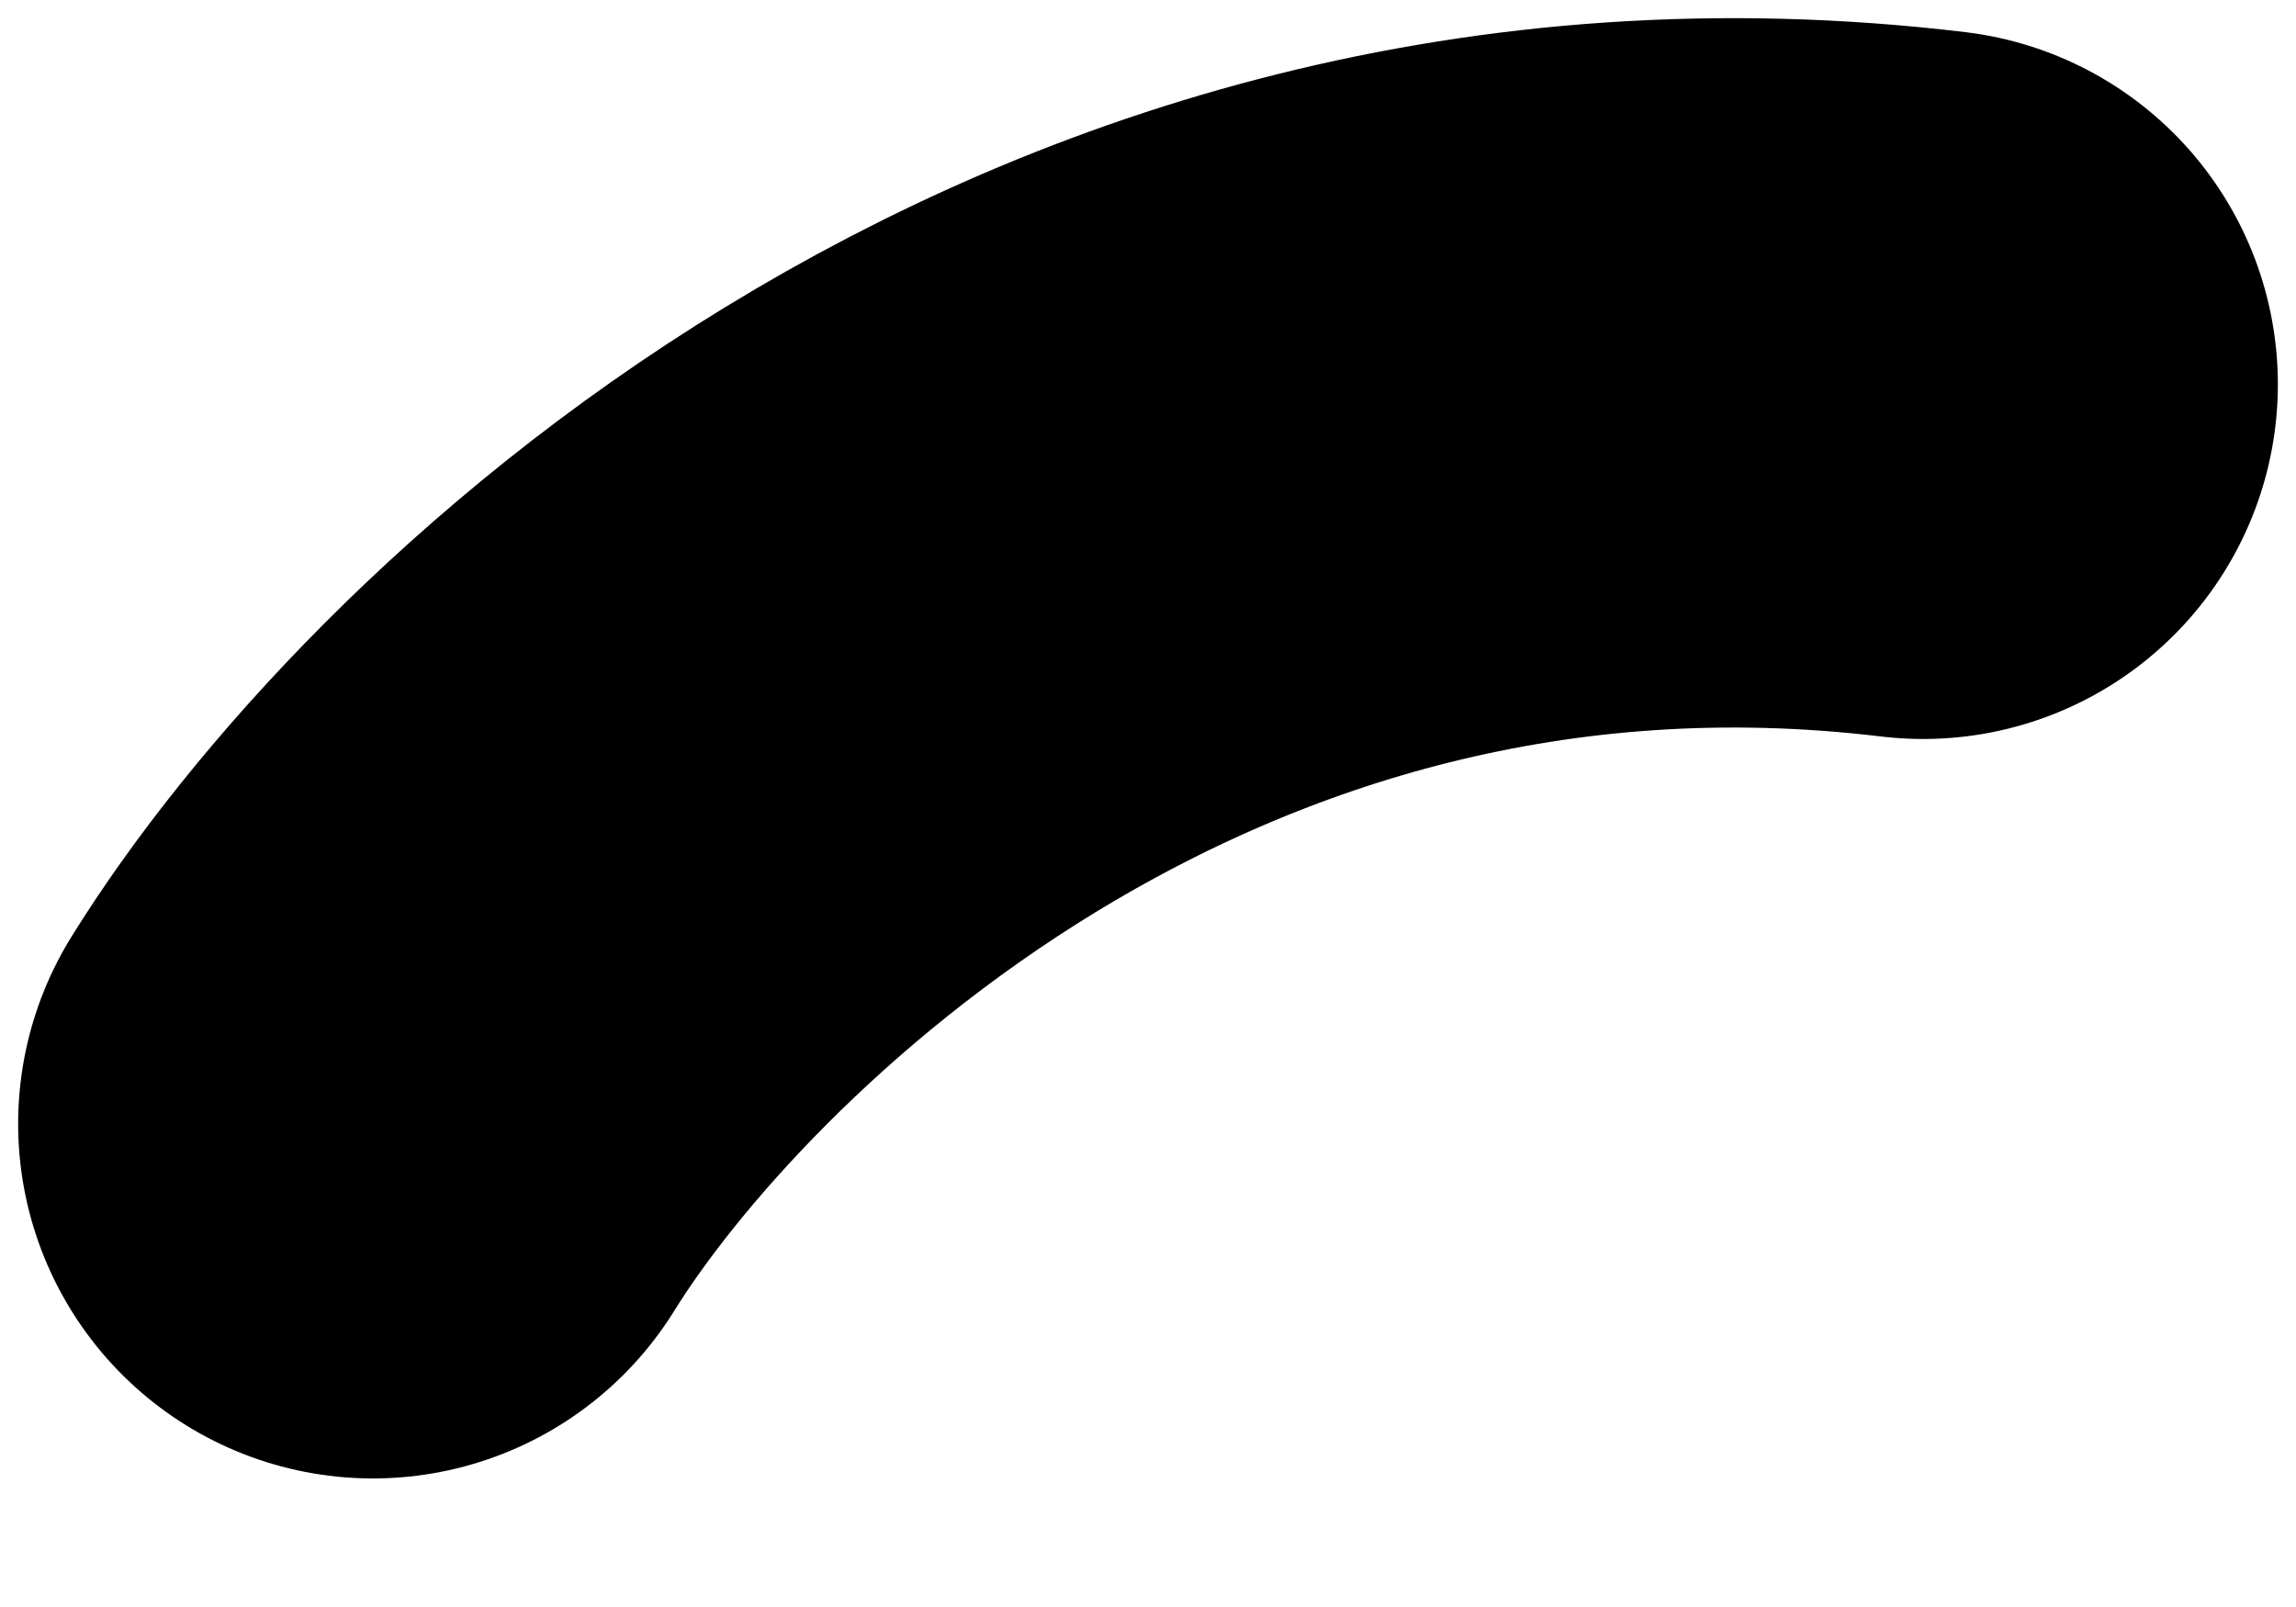 <svg width="10" height="7" viewBox="0 0 10 7" fill="none" xmlns="http://www.w3.org/2000/svg">
<path d="M1.624 4.895C2.4 3.644 4.839 1.249 8.376 1.674" stroke="black" stroke-width="3.09" stroke-linecap="round"/>
</svg>
